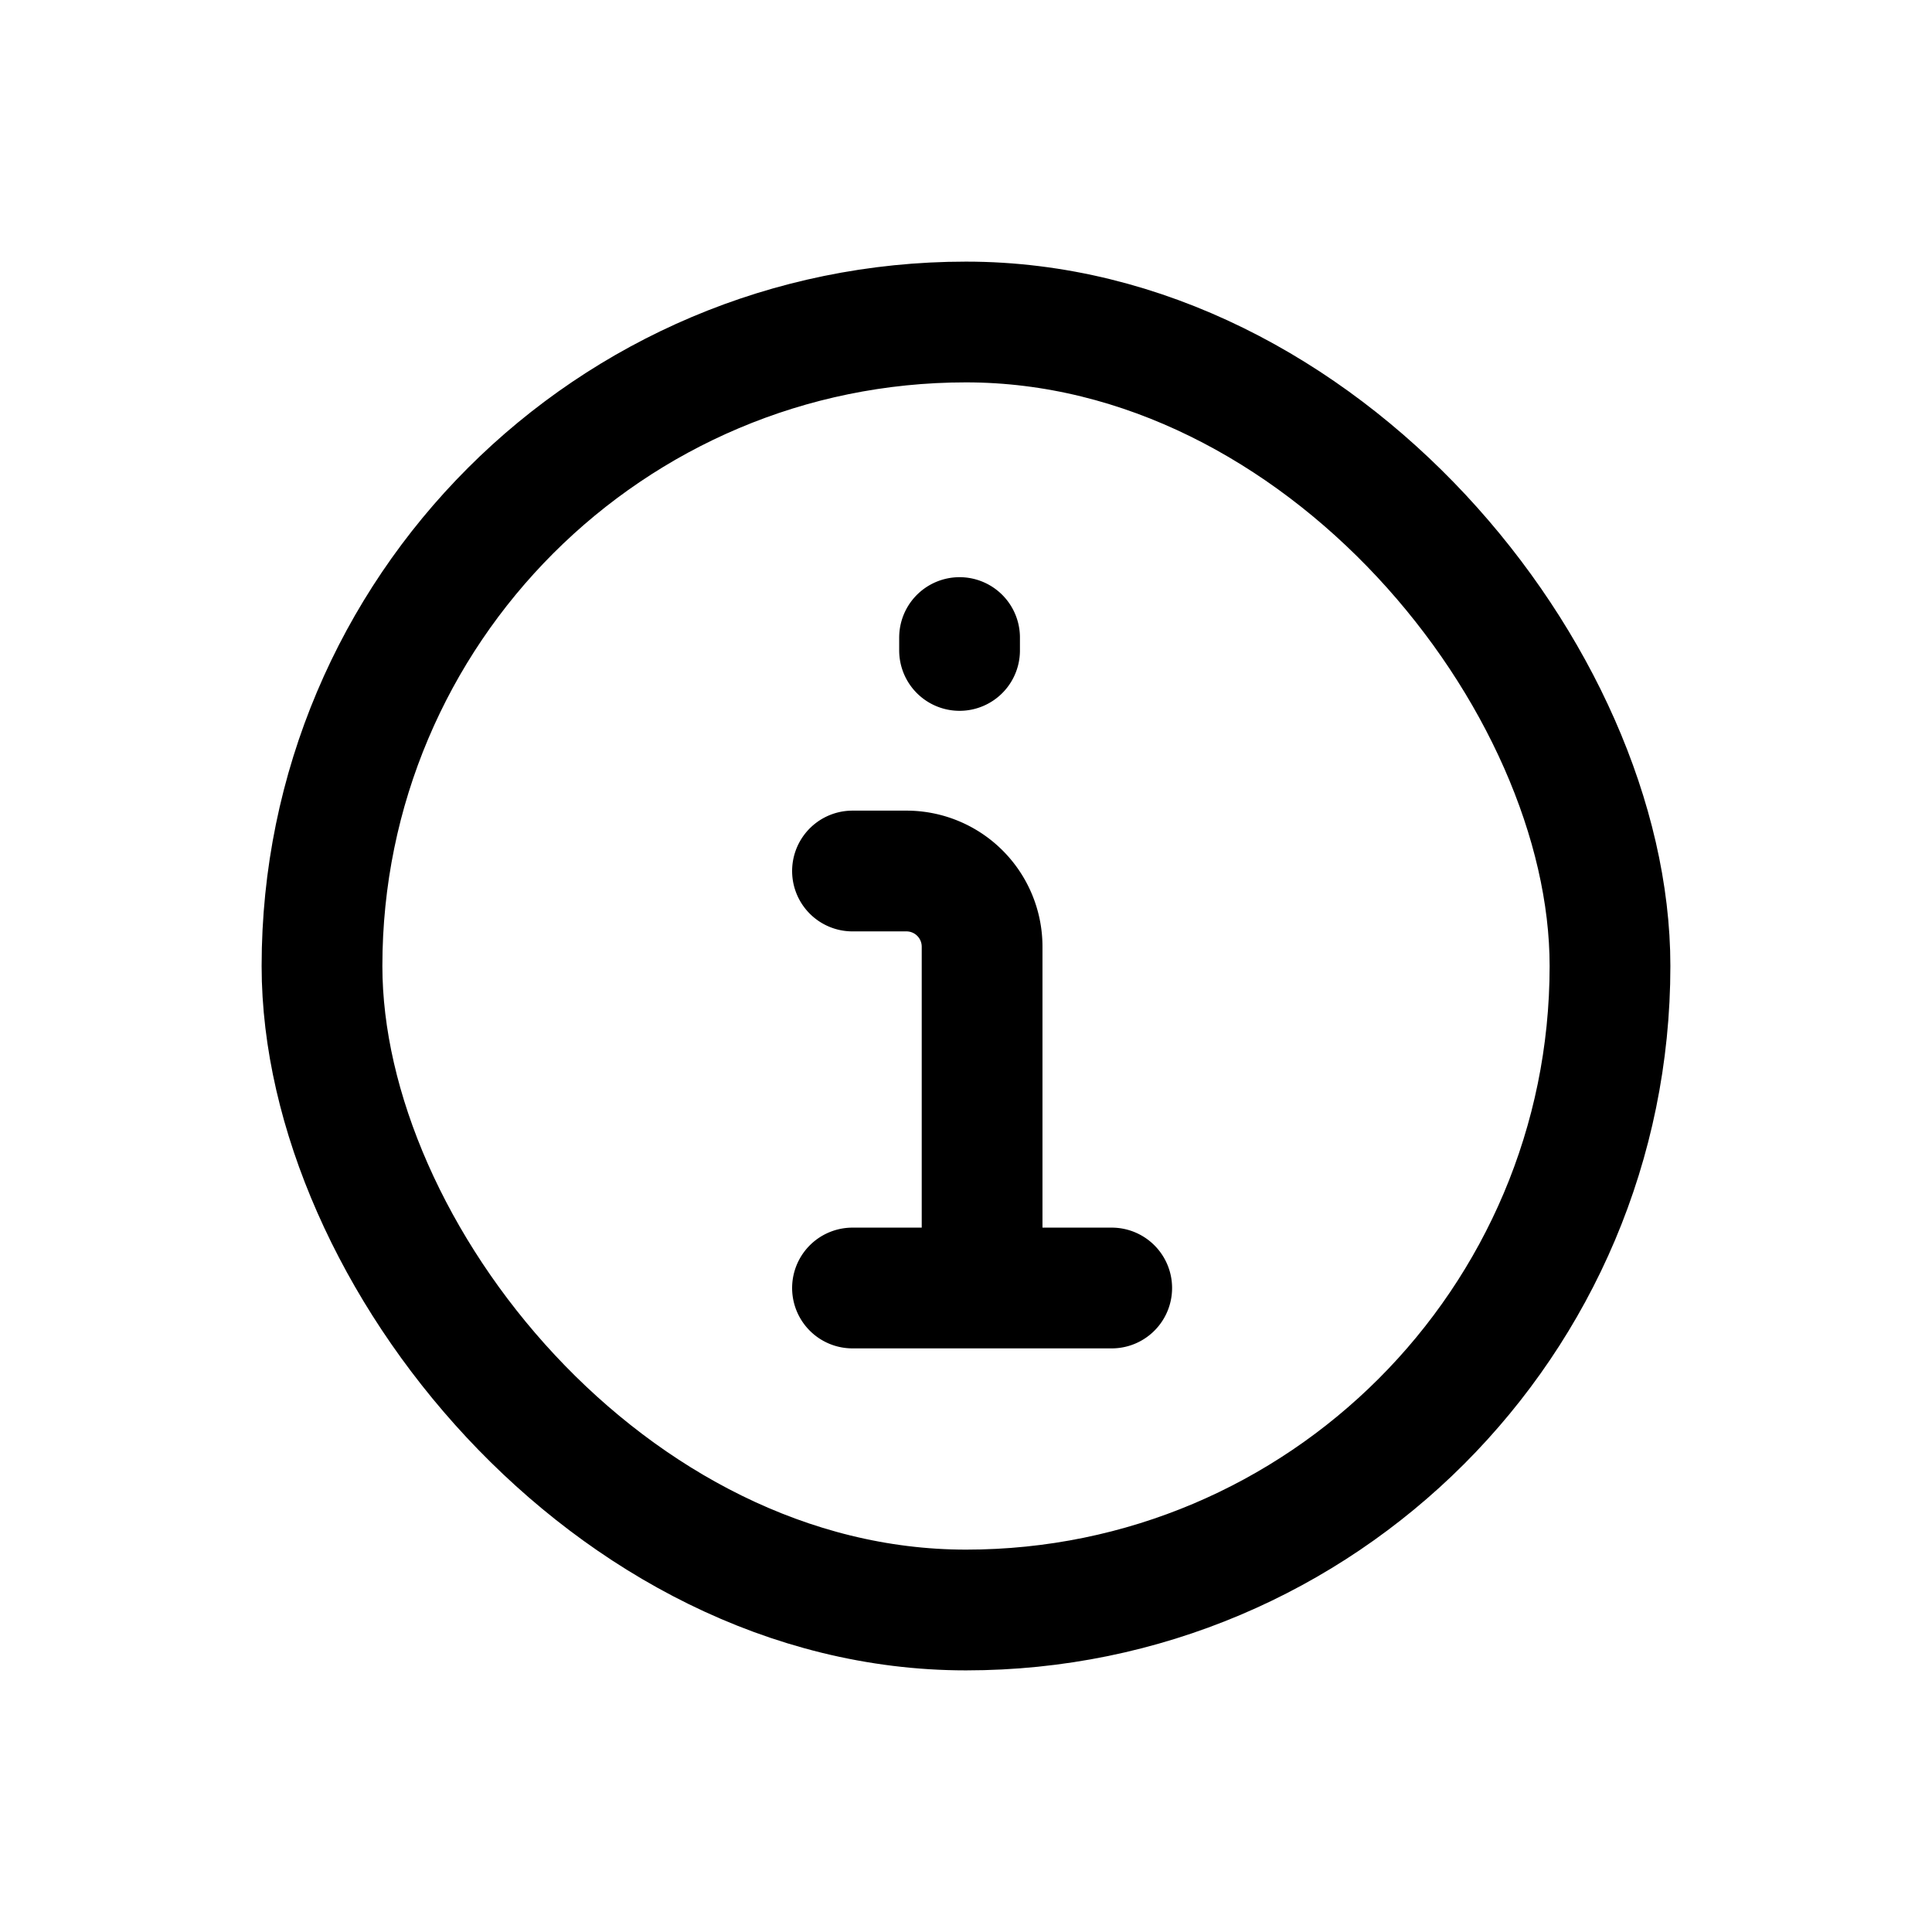 <svg data-name="Layer 1" xmlns="http://www.w3.org/2000/svg" viewBox="0 0 24 24"><rect x="4" y="4" width="16" height="16" rx="8" fill="none" stroke="currentColor" stroke-linecap="round" stroke-linejoin="round" stroke-width="1.5" data-darkreader-inline-stroke="" style="--darkreader-inline-stroke:currentColor;"></rect><path fill="none" stroke="currentColor" stroke-linecap="round" stroke-linejoin="round" stroke-width="1.5" d="M13.81 16h-3.22m1.61 0v-4.24a.94.94 0 0 0-.94-.94h-.67m1.33-2.74v-.16" data-darkreader-inline-stroke="" style="--darkreader-inline-stroke:currentColor;"></path></svg>